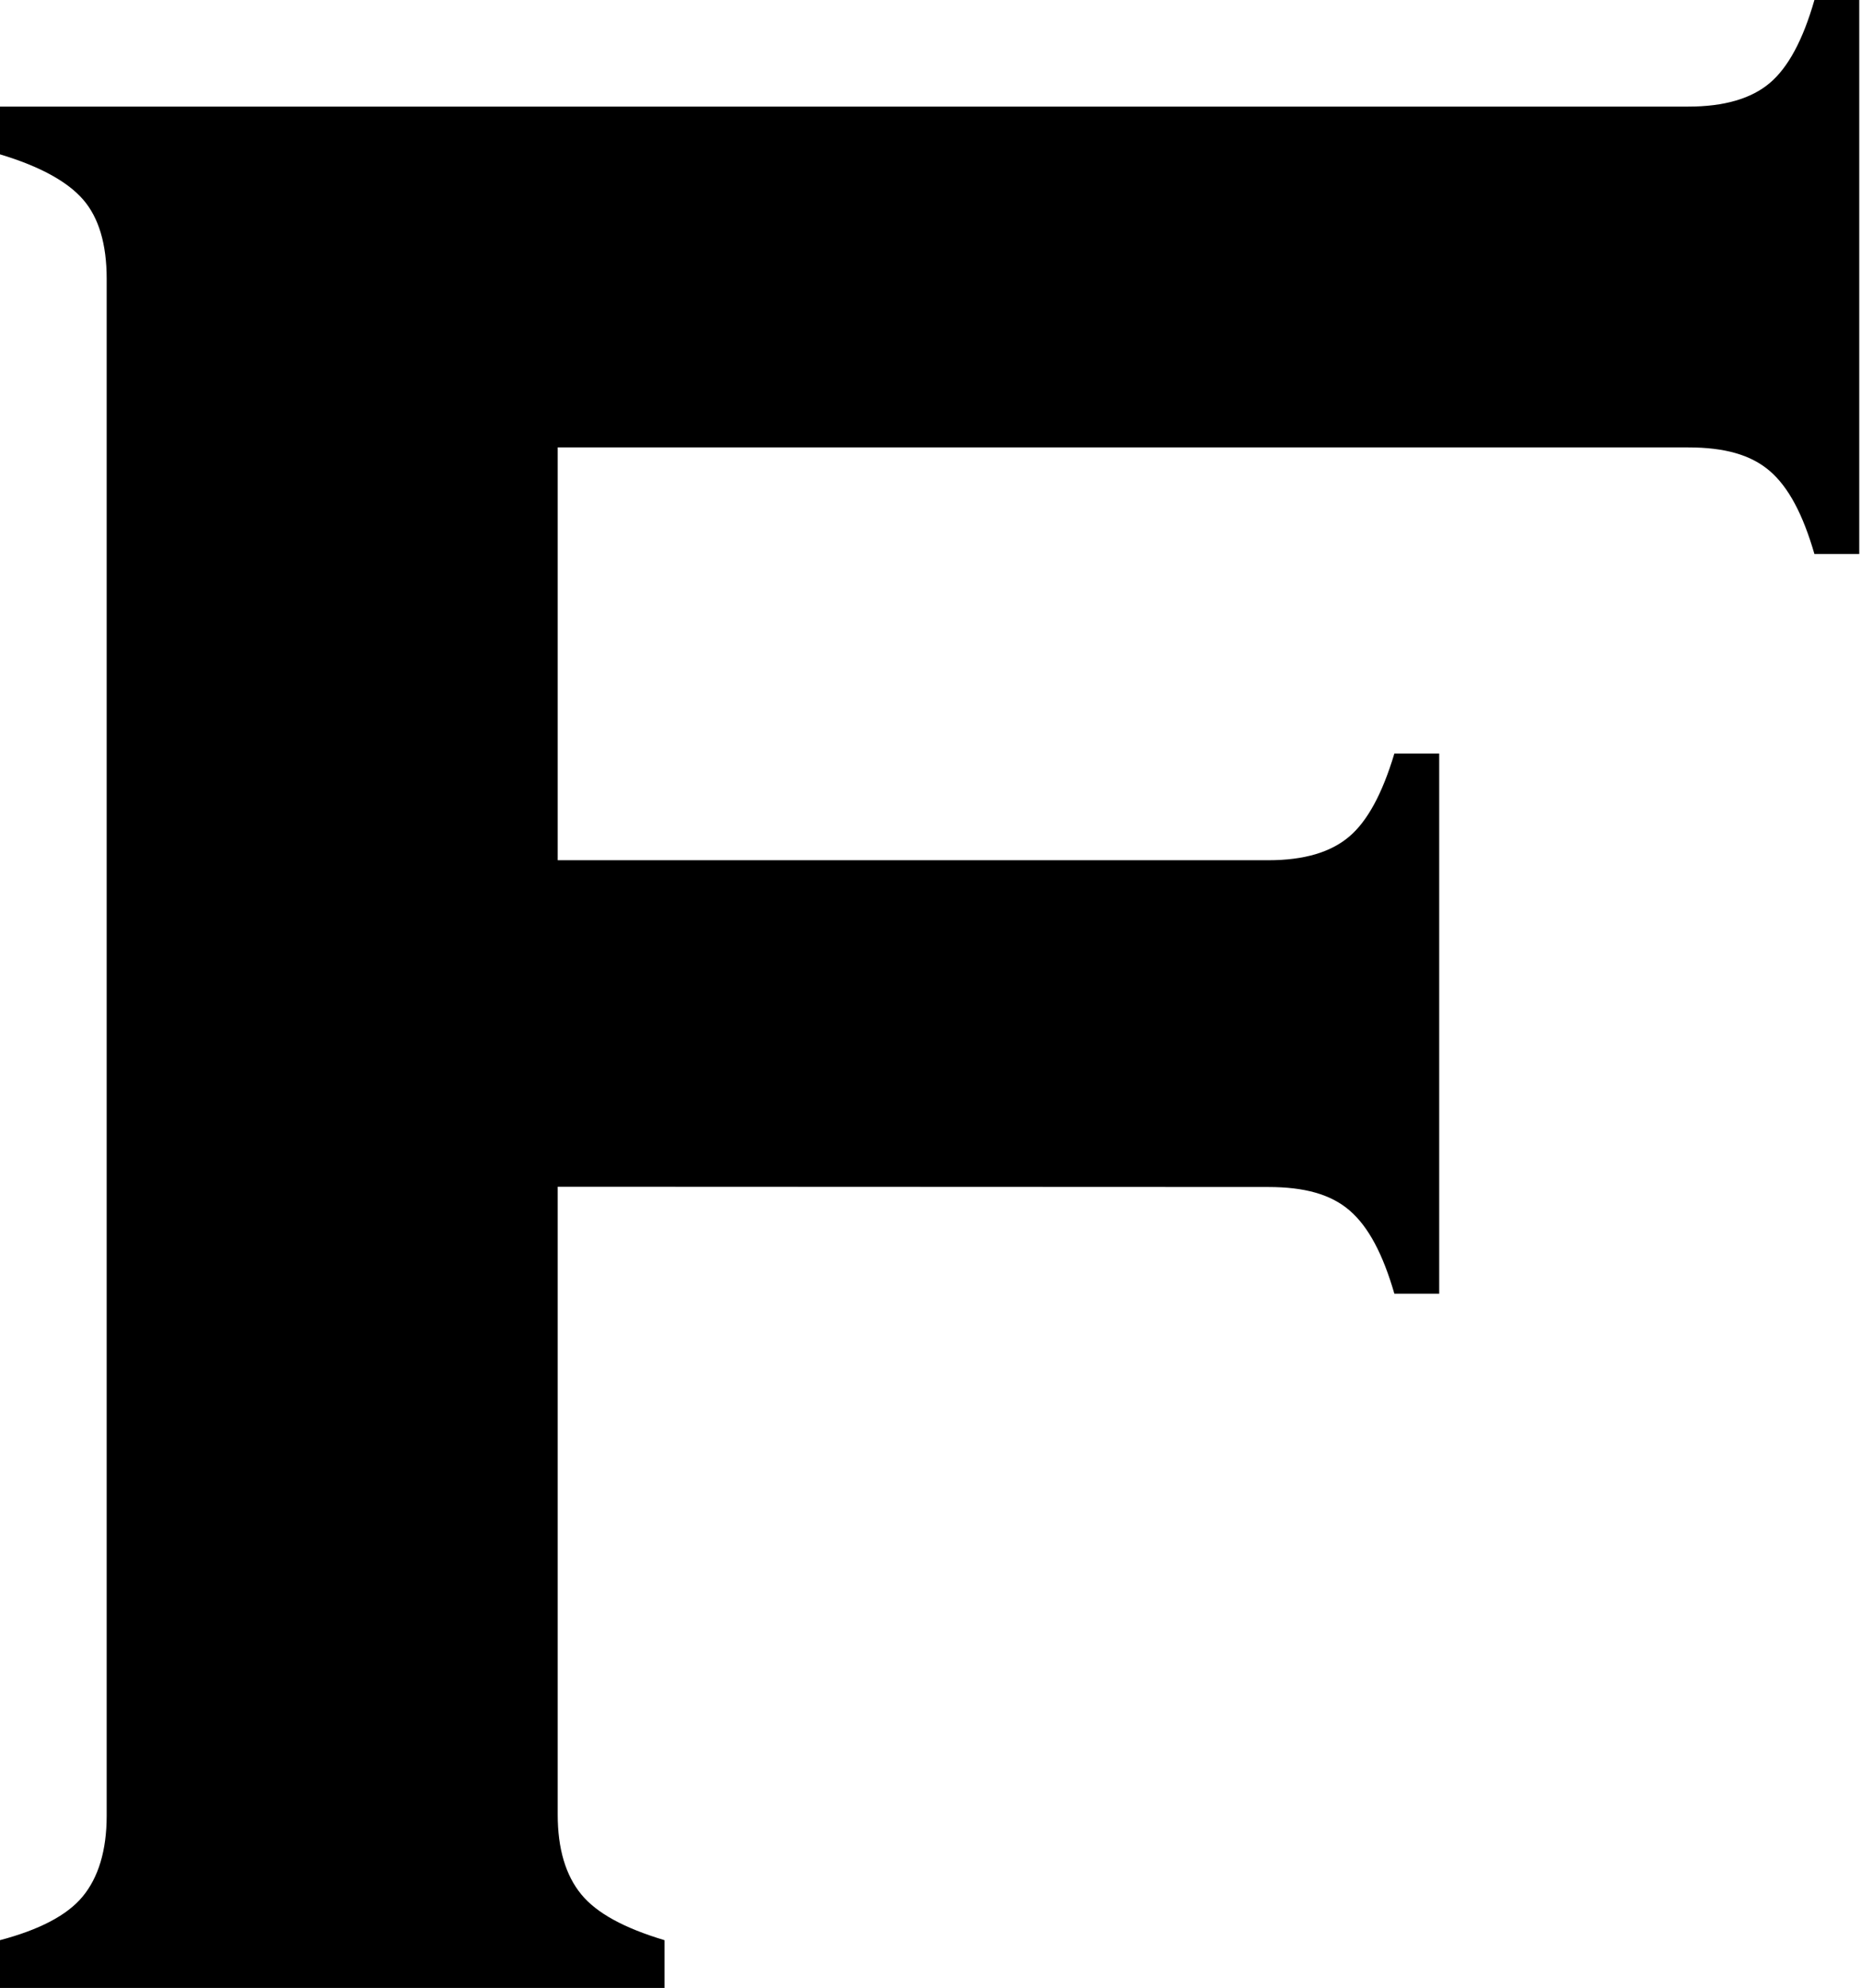 <svg width="206" height="220" viewBox="0 0 206 220" fill="none" xmlns="http://www.w3.org/2000/svg">
<path d="M61.734 200.814V131.332L140.379 131.364C144.379 131.364 147.299 132.156 149.395 133.964C151.49 135.772 153.077 138.795 154.347 143.171H159.31V83.393H154.347C153.014 87.833 151.363 90.888 149.331 92.6C147.299 94.313 144.379 95.201 140.379 95.201H61.734V49.514H186.876C190.875 49.514 193.796 50.317 195.891 52.114C197.986 53.911 199.574 56.934 200.844 61.311H205.806V0H200.844C199.574 4.44 197.923 7.484 195.891 9.197C193.86 10.909 190.875 11.797 186.876 11.797H0V17.082C4.444 18.414 7.492 20.116 9.206 22.093C10.921 24.07 11.809 26.987 11.809 30.856V200.941C11.809 204.81 10.878 207.801 9.143 209.894C7.407 211.987 4.317 213.573 0 214.715V220H73.555V214.715C69.11 213.383 66.052 211.734 64.338 209.641C62.623 207.548 61.734 204.619 61.734 200.814Z" fill="black"/>
</svg>
